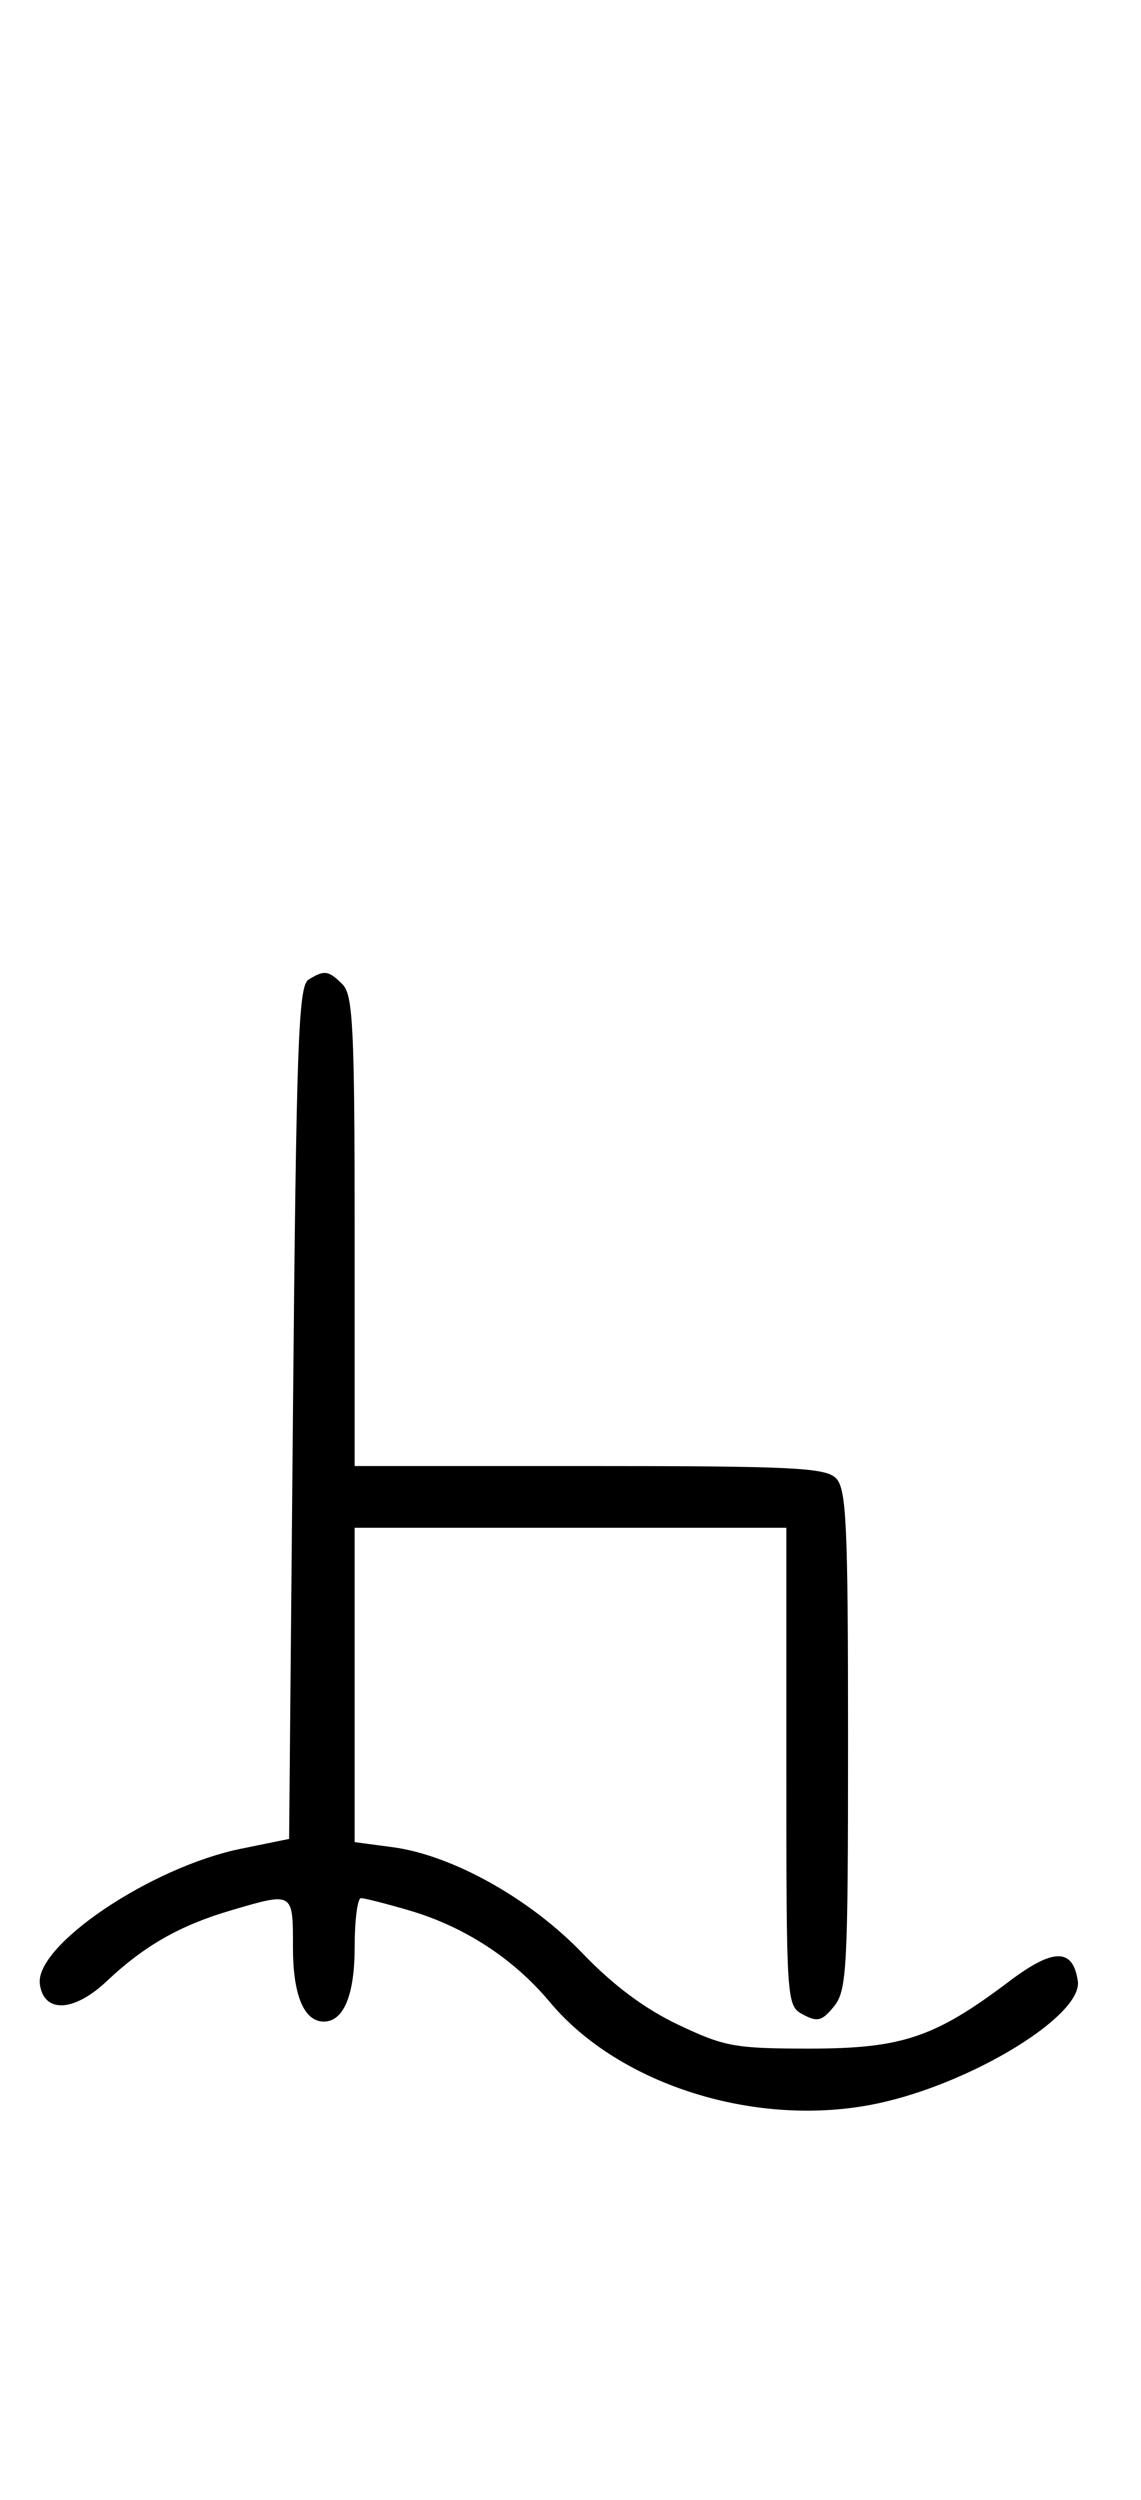 <svg xmlns="http://www.w3.org/2000/svg" width="148" height="324" viewBox="0 0 148 324" version="1.1">
	<path d="M 40 126.978 C 38.706 127.796, 38.431 135.518, 38 183.126 L 37.500 238.325 31.263 239.597 C 19.563 241.983, 4.460 252.155, 5.170 257.170 C 5.707 260.959, 9.610 260.767, 13.870 256.741 C 18.697 252.179, 23.355 249.527, 29.932 247.595 C 38.097 245.197, 38 245.139, 38 252.429 C 38 258.567, 39.435 262, 42 262 C 44.565 262, 46 258.567, 46 252.429 C 46 248.893, 46.368 246, 46.818 246 C 47.269 246, 50.081 246.715, 53.068 247.588 C 60.227 249.682, 66.623 253.844, 71.313 259.463 C 80.354 270.295, 98.314 275.867, 113.746 272.629 C 125.964 270.066, 140.475 261.218, 139.805 256.740 C 139.161 252.438, 136.629 252.460, 130.858 256.818 C 121.268 264.058, 116.973 265.500, 105 265.500 C 95.344 265.500, 93.977 265.252, 88 262.418 C 83.623 260.343, 79.555 257.311, 75.546 253.135 C 68.745 246.052, 58.648 240.420, 50.911 239.394 L 46 238.742 46 218.371 L 46 198 74 198 L 102 198 102 228.965 C 102 259.771, 102.011 259.936, 104.183 261.098 C 106.042 262.093, 106.636 261.933, 108.183 260.022 C 109.855 257.957, 110 255.204, 110 225.461 C 110 197.414, 109.792 192.935, 108.429 191.571 C 107.069 190.212, 102.758 190, 76.429 190 L 46 190 46 159.571 C 46 133.242, 45.788 128.931, 44.429 127.571 C 42.613 125.756, 42.053 125.681, 40 126.978 " stroke="none" fill="black" fill-rule="evenodd"/>
</svg>